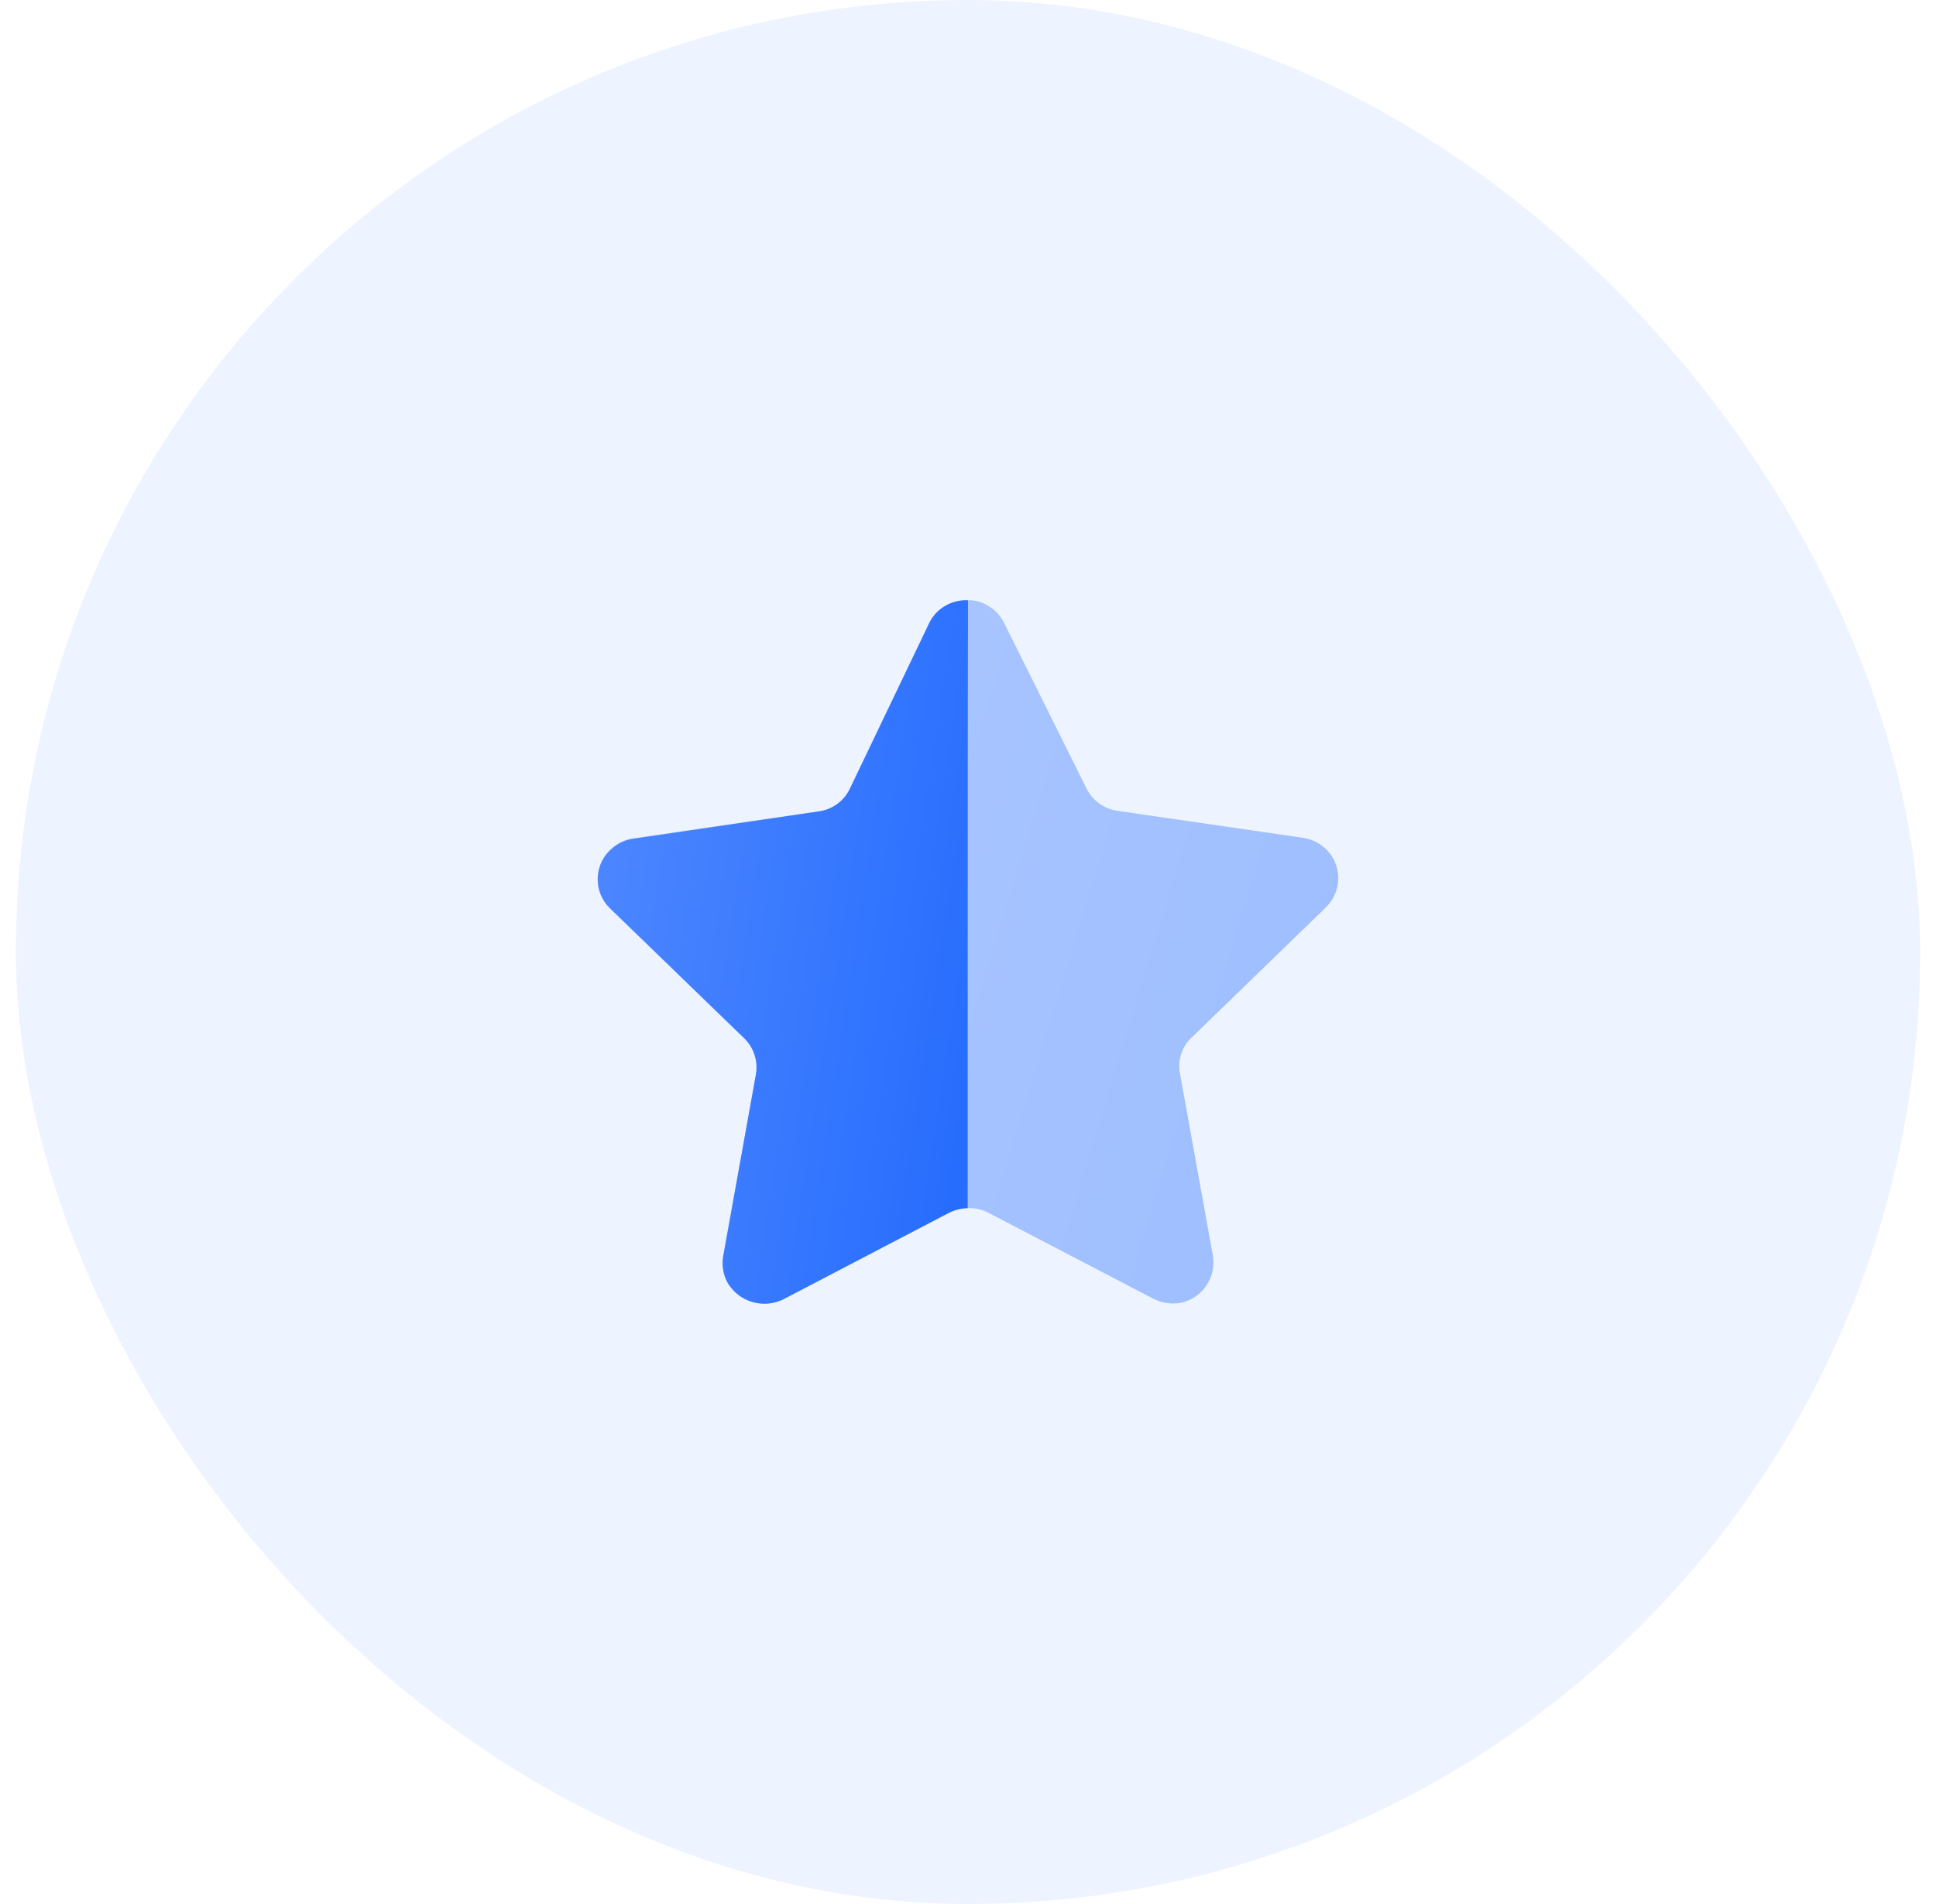 <svg width="61" height="60" viewBox="0 0 61 60" fill="none" xmlns="http://www.w3.org/2000/svg">
<rect x="0.5" width="60" height="60" rx="30" fill="#246BFD" fill-opacity="0.08"/>
<path opacity="0.4" d="M31.639 19.632L34.236 24.852C34.428 25.231 34.793 25.493 35.214 25.552L41.049 26.401C41.389 26.449 41.699 26.629 41.908 26.903C42.114 27.174 42.203 27.517 42.153 27.855C42.112 28.135 41.98 28.394 41.778 28.592L37.55 32.691C37.241 32.977 37.101 33.4 37.176 33.815L38.217 39.576C38.328 40.272 37.867 40.928 37.176 41.06C36.891 41.105 36.599 41.057 36.343 40.927L31.138 38.215C30.752 38.02 30.296 38.02 29.909 38.215L24.705 40.927C24.065 41.266 23.273 41.035 22.917 40.405C22.785 40.154 22.739 39.868 22.782 39.589L23.823 33.826C23.897 33.413 23.756 32.987 23.448 32.701L19.22 28.605C18.717 28.119 18.702 27.32 19.186 26.817C19.197 26.806 19.209 26.795 19.22 26.783C19.421 26.579 19.685 26.449 19.97 26.415L25.804 25.564C26.224 25.505 26.589 25.245 26.782 24.864L29.286 19.632C29.509 19.184 29.971 18.905 30.473 18.917H30.629C31.065 18.969 31.444 19.239 31.639 19.632" fill="url(#paint0_linear_1938_6922)"/>
<path d="M30.49 38.07C30.264 38.077 30.044 38.138 29.846 38.246L24.667 40.952C24.034 41.254 23.275 41.019 22.92 40.413C22.788 40.166 22.741 39.882 22.785 39.604L23.819 33.853C23.889 33.435 23.749 33.011 23.445 32.716L19.216 28.621C18.713 28.13 18.704 27.323 19.196 26.82C19.203 26.813 19.209 26.807 19.216 26.801C19.416 26.603 19.675 26.472 19.953 26.431L25.792 25.572C26.215 25.518 26.582 25.254 26.769 24.871L29.307 19.573C29.548 19.146 30.01 18.892 30.5 18.918C30.49 19.265 30.49 37.834 30.49 38.07" fill="url(#paint1_linear_1938_6922)"/>
<defs>
<linearGradient id="paint0_linear_1938_6922" x1="42.166" y1="41.083" x2="14.632" y2="32.68" gradientUnits="userSpaceOnUse">
<stop stop-color="#246BFD"/>
<stop offset="1" stop-color="#5089FF"/>
</linearGradient>
<linearGradient id="paint1_linear_1938_6922" x1="30.5" y1="41.083" x2="15.793" y2="38.839" gradientUnits="userSpaceOnUse">
<stop stop-color="#246BFD"/>
<stop offset="1" stop-color="#5089FF"/>
</linearGradient>
</defs>
</svg>

